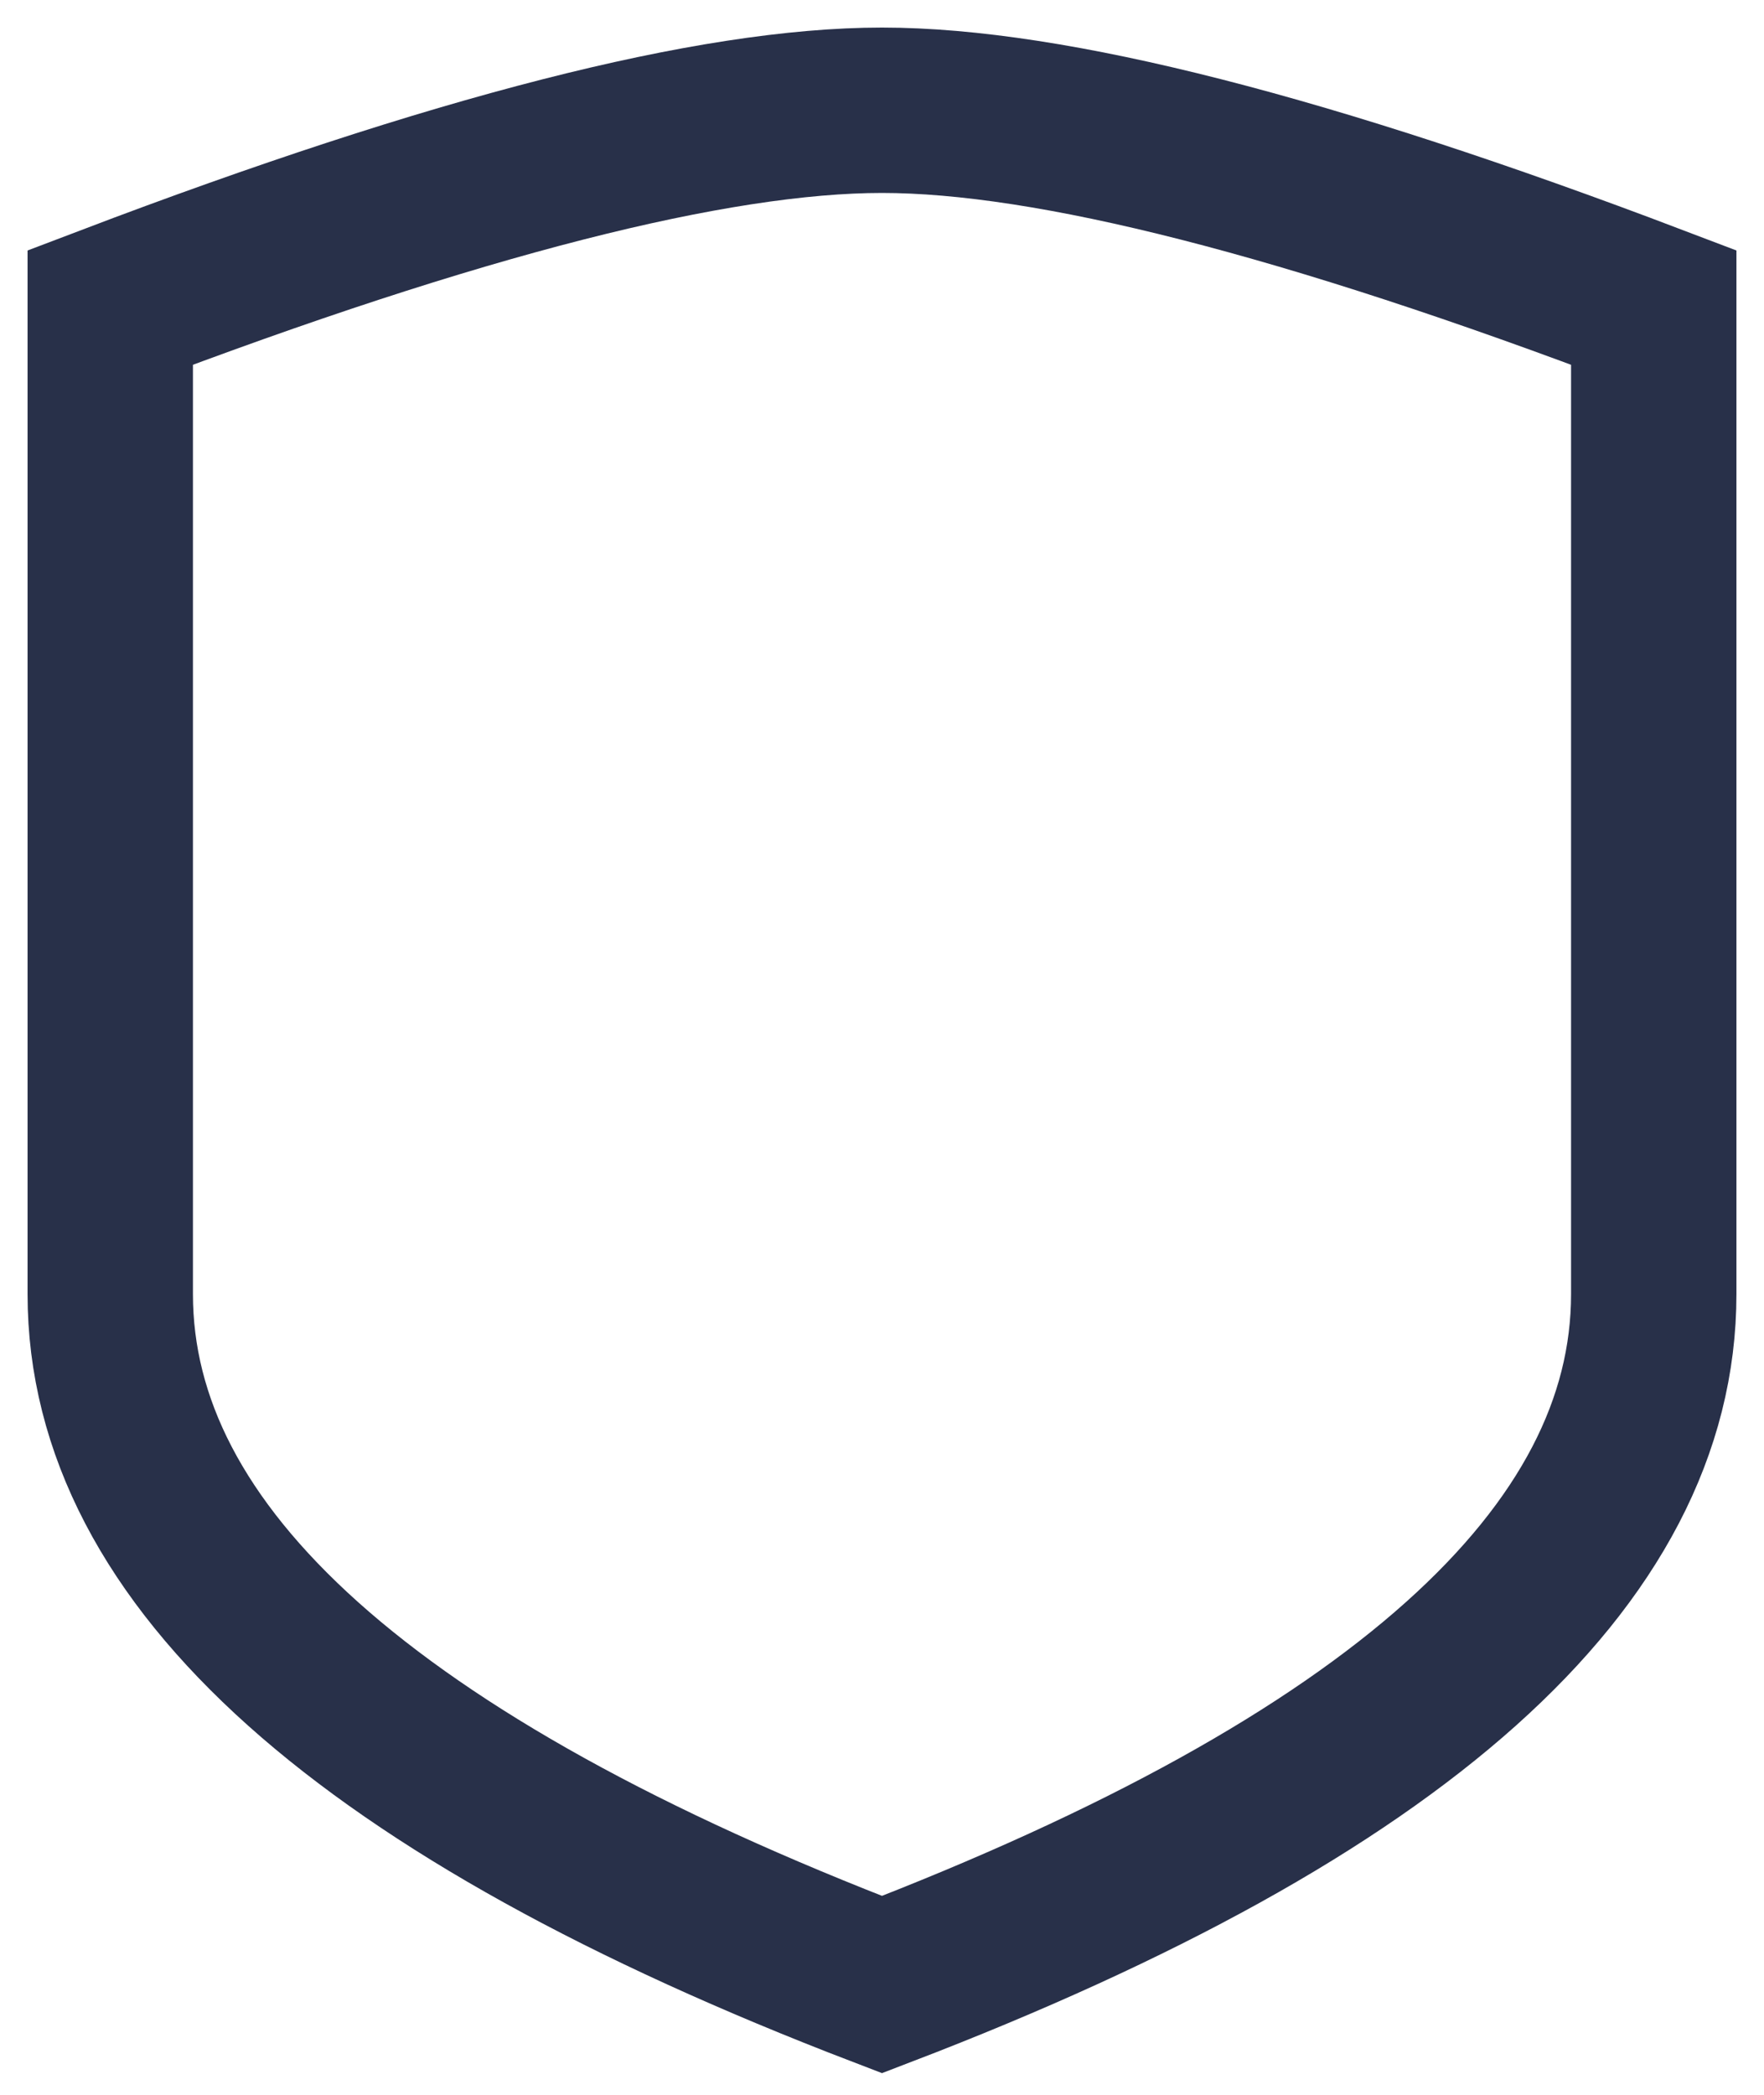 <svg width="16" height="19" viewBox="0 0 16 19" fill="none" xmlns="http://www.w3.org/2000/svg">
<path fill-rule="evenodd" clip-rule="evenodd" d="M15 11.737C15 14.123 12.667 16.21 8 18C3.333 16.21 1 14.123 1 11.737C1 9.351 1 6.368 1 2.789C4.136 1.596 6.469 1 8 1C9.531 1 11.864 1.596 15 2.789C15 6.368 15 9.351 15 11.737Z" stroke="#283049" stroke-width="1.5"/>
</svg>
